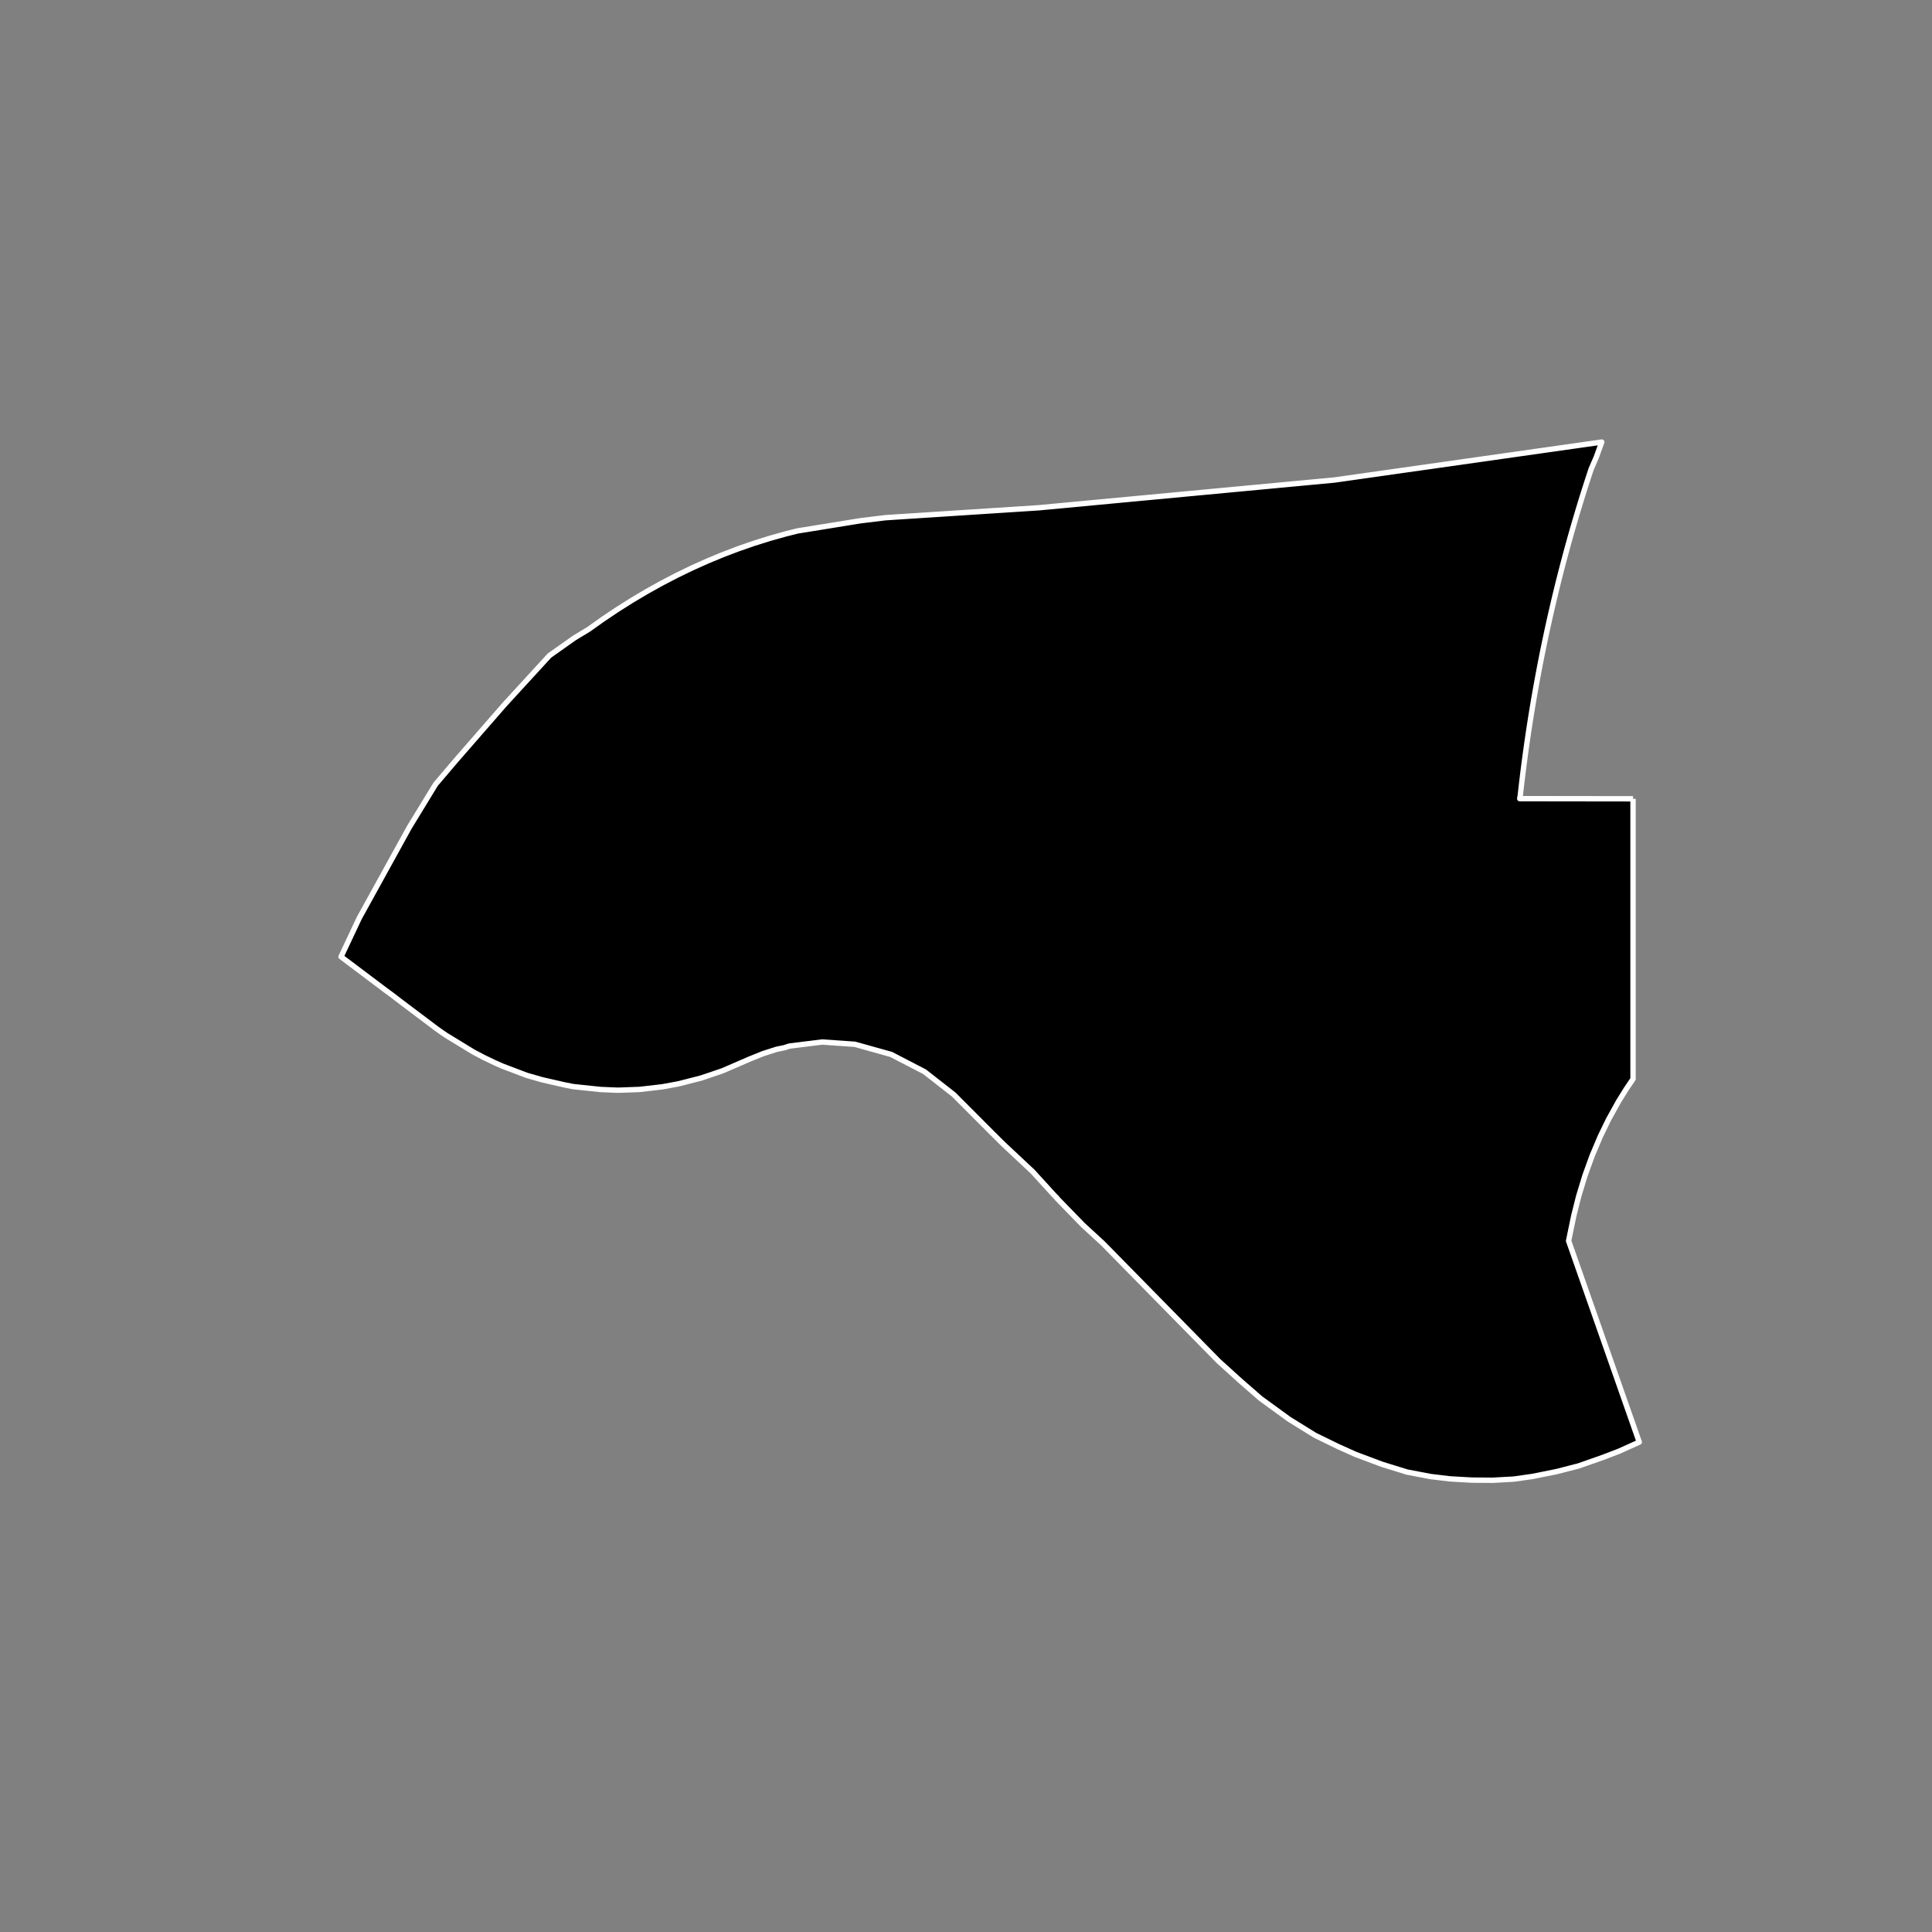 <?xml version="1.0" encoding="utf-8" standalone="no"?>
<!DOCTYPE svg PUBLIC "-//W3C//DTD SVG 1.1//EN"
  "http://www.w3.org/Graphics/SVG/1.1/DTD/svg11.dtd">
<!-- Created with matplotlib (https://matplotlib.org/) -->
<svg height="720pt" version="1.1" viewBox="0 0 720 720" width="720pt" xmlns="http://www.w3.org/2000/svg" xmlns:xlink="http://www.w3.org/1999/xlink">
 <rect x="0" y="0" width="720" height="720" fill="#808080" stroke="none"/>
 <defs>
  <style type="text/css">*{stroke-linecap:butt;stroke-linejoin:round;}</style>
 </defs>
 <g id="figure_1">
  <g id="patch_1">
   <path d="M 0 720 
L 720 720 
L 720 0 
L 0 0 
z
" style="fill:none;"/>
  </g>
  <g id="axes_1">
   <g id="patch_2">
    <path clip-path="url(#p75740b378d)" d="M 608.583 297.689 
L 608.585 402.112 
L 605.998 405.936 
L 603.121 410.578 
L 599.439 417.234 
L 596.376 423.548 
L 593.365 430.669 
L 590.702 438.016 
L 588.31 445.877 
L 586.503 453.073 
L 584.57 462.424 
L 610.907 537.43 
L 603.32 540.846 
L 597.371 543.125 
L 588.325 546.303 
L 580.067 548.429 
L 571.065 550.234 
L 564.081 551.224 
L 556.245 551.652 
L 548.53 551.595 
L 540.39 551.135 
L 533.159 550.269 
L 524.379 548.599 
L 515.08 545.719 
L 505.232 542.033 
L 498.788 539.145 
L 490.064 534.89 
L 480.333 528.862 
L 469.78 521.179 
L 462.296 514.659 
L 454.1 507.231 
L 410.961 463.319 
L 403.598 456.557 
L 394.018 446.698 
L 393.856 446.521 
L 393.892 446.459 
L 392.821 445.385 
L 384.836 436.63 
L 373.98 426.468 
L 368.752 421.266 
L 355.419 407.905 
L 344.535 399.396 
L 332.103 392.955 
L 318.566 389.17 
L 306.366 388.327 
L 294.17 389.842 
L 292.238 390.467 
L 289.42 391.043 
L 284.434 392.634 
L 279.537 394.608 
L 269.173 399.09 
L 261.244 401.769 
L 252.929 403.895 
L 246.777 405.032 
L 238.362 406 
L 231.097 406.269 
L 229.73 406.274 
L 223.8 406.019 
L 213.611 404.946 
L 210.248 404.277 
L 202.049 402.405 
L 196.254 400.739 
L 187.316 397.345 
L 184.472 396.093 
L 180.254 394.07 
L 180.253 394.07 
L 176.394 392.033 
L 166.341 385.899 
L 165.85 385.571 
L 164.259 384.474 
L 162.76 383.415 
L 149.414 373.36 
L 146.395 371.04 
L 143.779 369.116 
L 127.093 356.547 
L 133.914 342.079 
L 152.536 308.325 
L 157.129 300.802 
L 162.331 292.282 
L 169.769 283.529 
L 188.058 262.537 
L 195.985 253.892 
L 204.782 244.299 
L 214.097 237.719 
L 219.372 234.533 
L 219.376 234.531 
L 219.376 234.53 
L 219.377 234.53 
L 224.693 230.754 
L 224.694 230.754 
L 224.694 230.754 
L 230.075 227.145 
L 235.519 223.707 
L 235.52 223.706 
L 235.522 223.705 
L 235.529 223.7 
L 235.533 223.698 
L 241.023 220.438 
L 241.024 220.437 
L 246.584 217.342 
L 252.197 214.422 
L 252.198 214.421 
L 252.198 214.421 
L 257.861 211.678 
L 257.862 211.677 
L 257.863 211.677 
L 263.572 209.111 
L 263.573 209.111 
L 263.573 209.111 
L 269.326 206.724 
L 269.327 206.724 
L 269.329 206.723 
L 275.121 204.518 
L 275.123 204.517 
L 280.956 202.492 
L 280.957 202.492 
L 286.817 200.653 
L 286.822 200.651 
L 286.822 200.651 
L 286.823 200.651 
L 286.824 200.65 
L 286.824 200.65 
L 286.827 200.649 
L 292.721 198.993 
L 292.721 198.993 
L 292.722 198.993 
L 297.264 197.847 
L 299.899 197.432 
L 320.606 194.074 
L 323.102 193.77 
L 329.992 192.929 
L 387.21 189.223 
L 497.395 178.879 
L 515.134 176.359 
L 594.853 165.044 
L 596.469 164.814 
L 596.937 164.748 
L 596.908 164.827 
L 596.136 166.951 
L 595.563 168.527 
L 594.868 170.438 
L 592.972 174.812 
L 592.427 176.46 
L 592.425 176.465 
L 592.038 177.646 
L 592.032 177.665 
L 592.012 177.725 
L 592.006 177.745 
L 592.003 177.753 
L 591.748 178.537 
L 591.741 178.557 
L 591.565 179.101 
L 591.537 179.186 
L 591.536 179.191 
L 590.945 181.028 
L 590.925 181.091 
L 590.772 181.57 
L 590.678 181.864 
L 590.661 181.919 
L 590.659 181.924 
L 590.207 183.352 
L 589.797 184.66 
L 589.796 184.665 
L 589.242 186.449 
L 588.947 187.408 
L 588.946 187.413 
L 588.11 190.163 
L 588.108 190.167 
L 588.099 190.198 
L 587.768 191.301 
L 587.767 191.304 
L 587.767 191.307 
L 587.766 191.309 
L 587.462 192.33 
L 587.318 192.817 
L 587.286 192.925 
L 587.284 192.929 
L 586.629 195.161 
L 586.604 195.248 
L 586.475 195.693 
L 586.473 195.698 
L 586.12 196.92 
L 586.115 196.938 
L 586.112 196.949 
L 585.677 198.469 
L 585.676 198.474 
L 585.669 198.496 
L 585.297 199.808 
L 584.892 201.251 
L 584.891 201.256 
L 584.519 202.594 
L 584.138 203.98 
L 584.121 204.04 
L 584.12 204.045 
L 583.573 206.057 
L 583.363 206.835 
L 583.362 206.84 
L 583.045 208.026 
L 582.62 209.633 
L 582.619 209.634 
L 582.619 209.635 
L 582.619 209.637 
L 582.618 209.641 
L 582.243 211.073 
L 581.889 212.439 
L 581.889 212.44 
L 581.887 212.444 
L 581.886 212.449 
L 581.876 212.488 
L 581.775 212.882 
L 581.751 212.976 
L 581.178 215.224 
L 581.17 215.258 
L 581.169 215.263 
L 580.692 217.165 
L 580.465 218.078 
L 580.464 218.082 
L 580.326 218.641 
L 580.318 218.673 
L 580.302 218.739 
L 579.774 220.904 
L 579.773 220.908 
L 579.762 220.953 
L 579.571 221.748 
L 579.551 221.831 
L 579.466 222.183 
L 579.369 222.591 
L 579.164 223.451 
L 579.097 223.735 
L 579.096 223.739 
L 578.564 226.006 
L 578.562 226.017 
L 578.548 226.074 
L 578.433 226.572 
L 578.432 226.576 
L 578.014 228.397 
L 578.013 228.399 
L 578.012 228.404 
L 577.904 228.88 
L 577.902 228.886 
L 577.898 228.906 
L 577.782 229.415 
L 577.781 229.421 
L 577.491 230.711 
L 577.462 230.838 
L 577.376 231.225 
L 577.145 232.263 
L 577.144 232.267 
L 576.724 234.183 
L 576.718 234.21 
L 576.578 234.859 
L 576.522 235.116 
L 576.521 235.12 
L 576.515 235.147 
L 576.095 237.109 
L 576.086 237.154 
L 575.912 237.974 
L 575.912 237.978 
L 575.564 239.643 
L 575.317 240.836 
L 575.316 240.838 
L 575.315 240.842 
L 574.909 242.837 
L 574.905 242.856 
L 574.87 243.031 
L 574.79 243.429 
L 574.734 243.706 
L 574.733 243.71 
L 574.562 244.569 
L 574.17 246.555 
L 574.165 246.58 
L 574.164 246.583 
L 573.754 248.704 
L 573.622 249.397 
L 573.61 249.458 
L 573.609 249.461 
L 573.191 251.681 
L 573.069 252.34 
L 573.068 252.344 
L 572.541 255.228 
L 572.541 255.229 
L 572.54 255.231 
L 572.537 255.252 
L 572.23 256.969 
L 572.141 257.473 
L 572.065 257.902 
L 572.034 258.078 
L 572.027 258.119 
L 572.027 258.122 
L 572.019 258.167 
L 572.017 258.178 
L 572.013 258.198 
L 571.773 259.583 
L 571.527 261.015 
L 571.527 261.018 
L 571.347 262.076 
L 571.338 262.131 
L 571.042 263.91 
L 571.041 263.915 
L 571.04 263.918 
L 570.783 265.491 
L 570.601 266.619 
L 570.569 266.816 
L 570.568 266.819 
L 570.568 266.822 
L 570.565 266.84 
L 570.11 269.727 
L 570.11 269.729 
L 570.109 269.73 
L 570.073 269.962 
L 570.068 269.998 
L 569.668 272.616 
L 569.665 272.638 
L 569.665 272.641 
L 569.665 272.642 
L 569.459 274.021 
L 569.234 275.554 
L 569.234 275.557 
L 569.082 276.608 
L 569.076 276.651 
L 569.037 276.925 
L 569.035 276.936 
L 568.993 277.234 
L 568.979 277.328 
L 568.843 278.294 
L 568.821 278.448 
L 568.818 278.47 
L 568.817 278.473 
L 568.817 278.475 
L 568.414 281.395 
L 568.414 281.398 
L 568.398 281.512 
L 568.386 281.602 
L 568.269 282.475 
L 568.026 284.316 
L 568.025 284.321 
L 568.025 284.323 
L 567.792 286.13 
L 567.791 286.139 
L 567.65 287.25 
L 567.65 287.252 
L 567.361 289.585 
L 567.35 289.673 
L 567.289 290.182 
L 567.289 290.182 
L 567.288 290.184 
L 567.287 290.198 
L 567.036 292.304 
L 567.03 292.356 
L 566.942 293.117 
L 566.941 293.119 
L 566.723 295.032 
L 566.708 295.166 
L 566.707 295.174 
L 566.705 295.191 
L 566.704 295.195 
L 566.608 296.054 
L 566.573 296.369 
L 566.356 297.633 
L 608.583 297.689 
" style="stroke:#ffffff;stroke-linejoin:miter;stroke-width:2;"/>
   </g>
  </g>
 </g>
 <defs>
  <clipPath id="p75740b378d">
   <rect height="543.6" width="558" x="90" y="86.4"/>
  </clipPath>
 </defs>
</svg>

